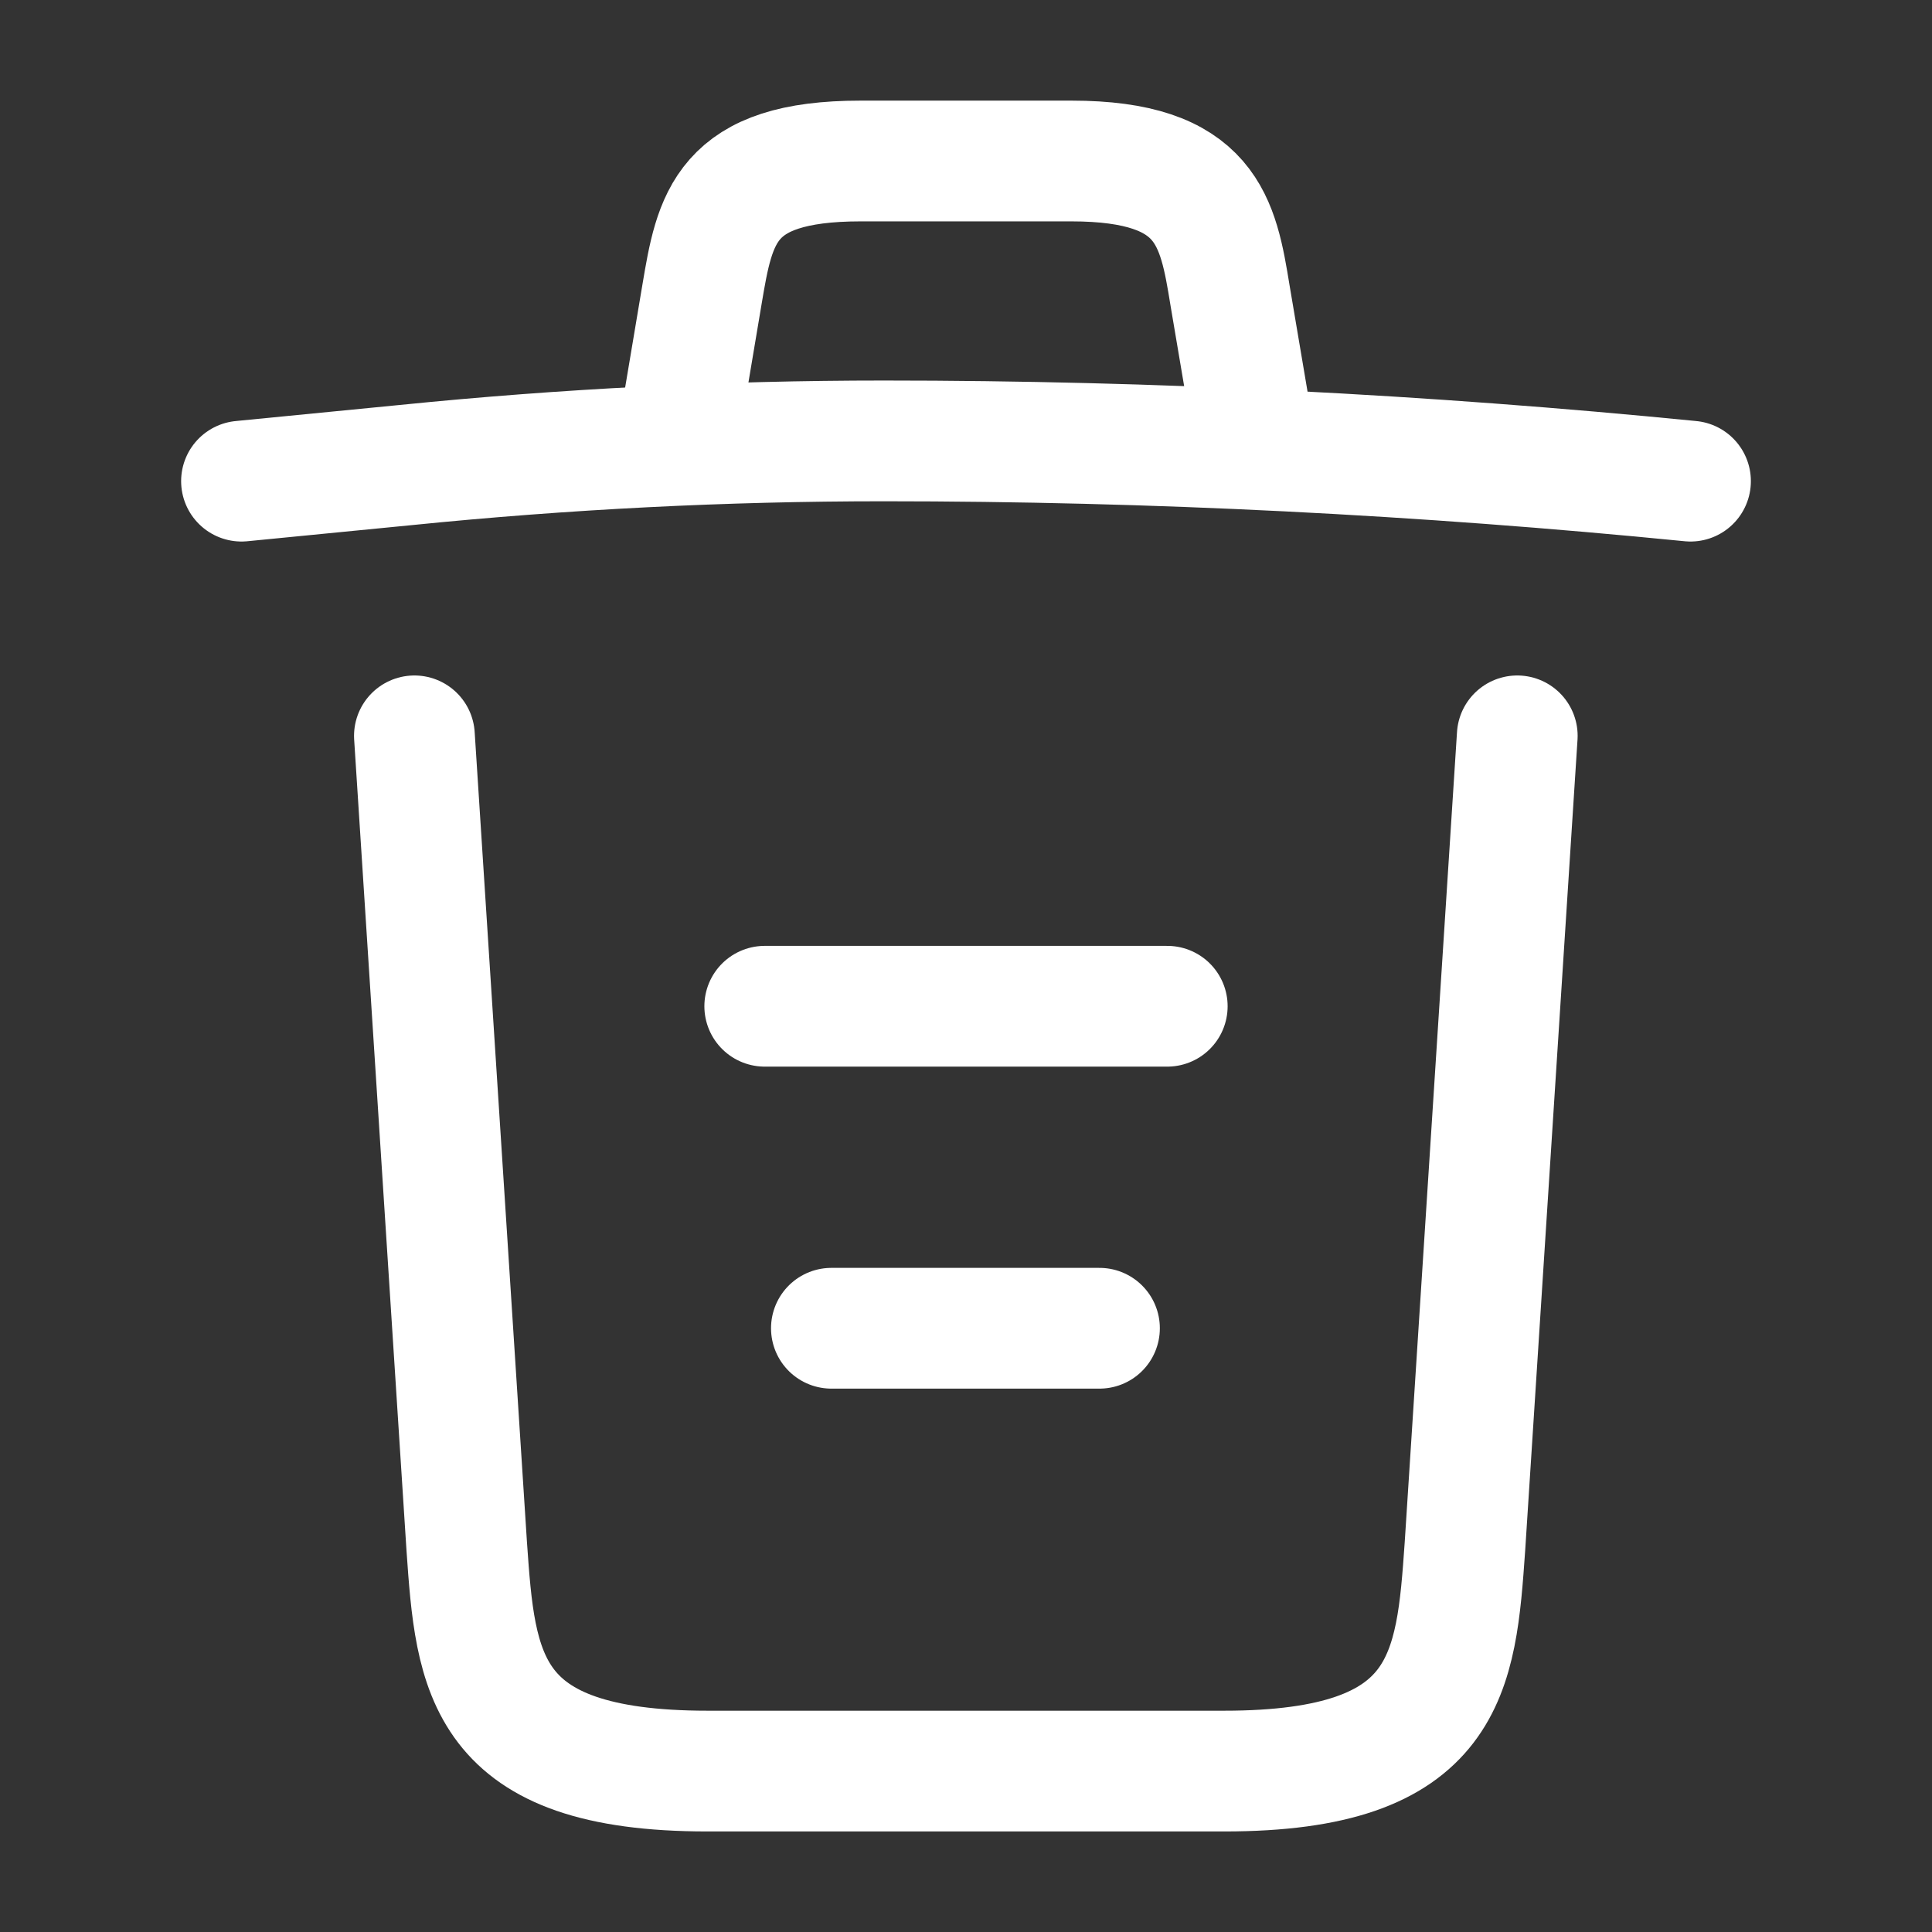 <svg width="24" height="24" viewBox="0 0 24 24" fill="none" xmlns="http://www.w3.org/2000/svg">
<rect x="0" y="0" width="24" height="24" fill="#333333" stroke="none"/>
<g id="vuesax/linear/trash">
<g id="trash">
<path id="Vector"
      d="M21 5.977C17.67 5.647 14.32 5.477 10.98 5.477C9 5.477 7.02 5.577 5.04 5.777L3 5.977"
      stroke="#fff" stroke-width="1.5" stroke-linecap="round" stroke-linejoin="round"/>
<path id="Vector_2" d="M8.5 4.97L8.72 3.66C8.88 2.71 9 2 10.69 2H13.31C15 2 15.13 2.75 15.28 3.67L15.5 4.97"
      stroke="#fff" stroke-width="1.5" stroke-linecap="round" stroke-linejoin="round"/>
<path id="Vector_3"
      d="M18.848 9.141L18.198 19.211C18.088 20.781 17.998 22.001 15.208 22.001H8.788C5.998 22.001 5.908 20.781 5.798 19.211L5.148 9.141" stroke="#fff" stroke-width="1.5" stroke-linecap="round" stroke-linejoin="round"/>
<path id="Line" d="M10.328 16.5H13.658" stroke="#fff" stroke-width="1.5" stroke-linecap="round"
      stroke-linejoin="round"/>
<path id="Line_2" d="M9.5 12.5H14.5" stroke="#fff" stroke-width="1.5" stroke-linecap="round" stroke-linejoin="round"/>
</g>
</g>
</svg>
